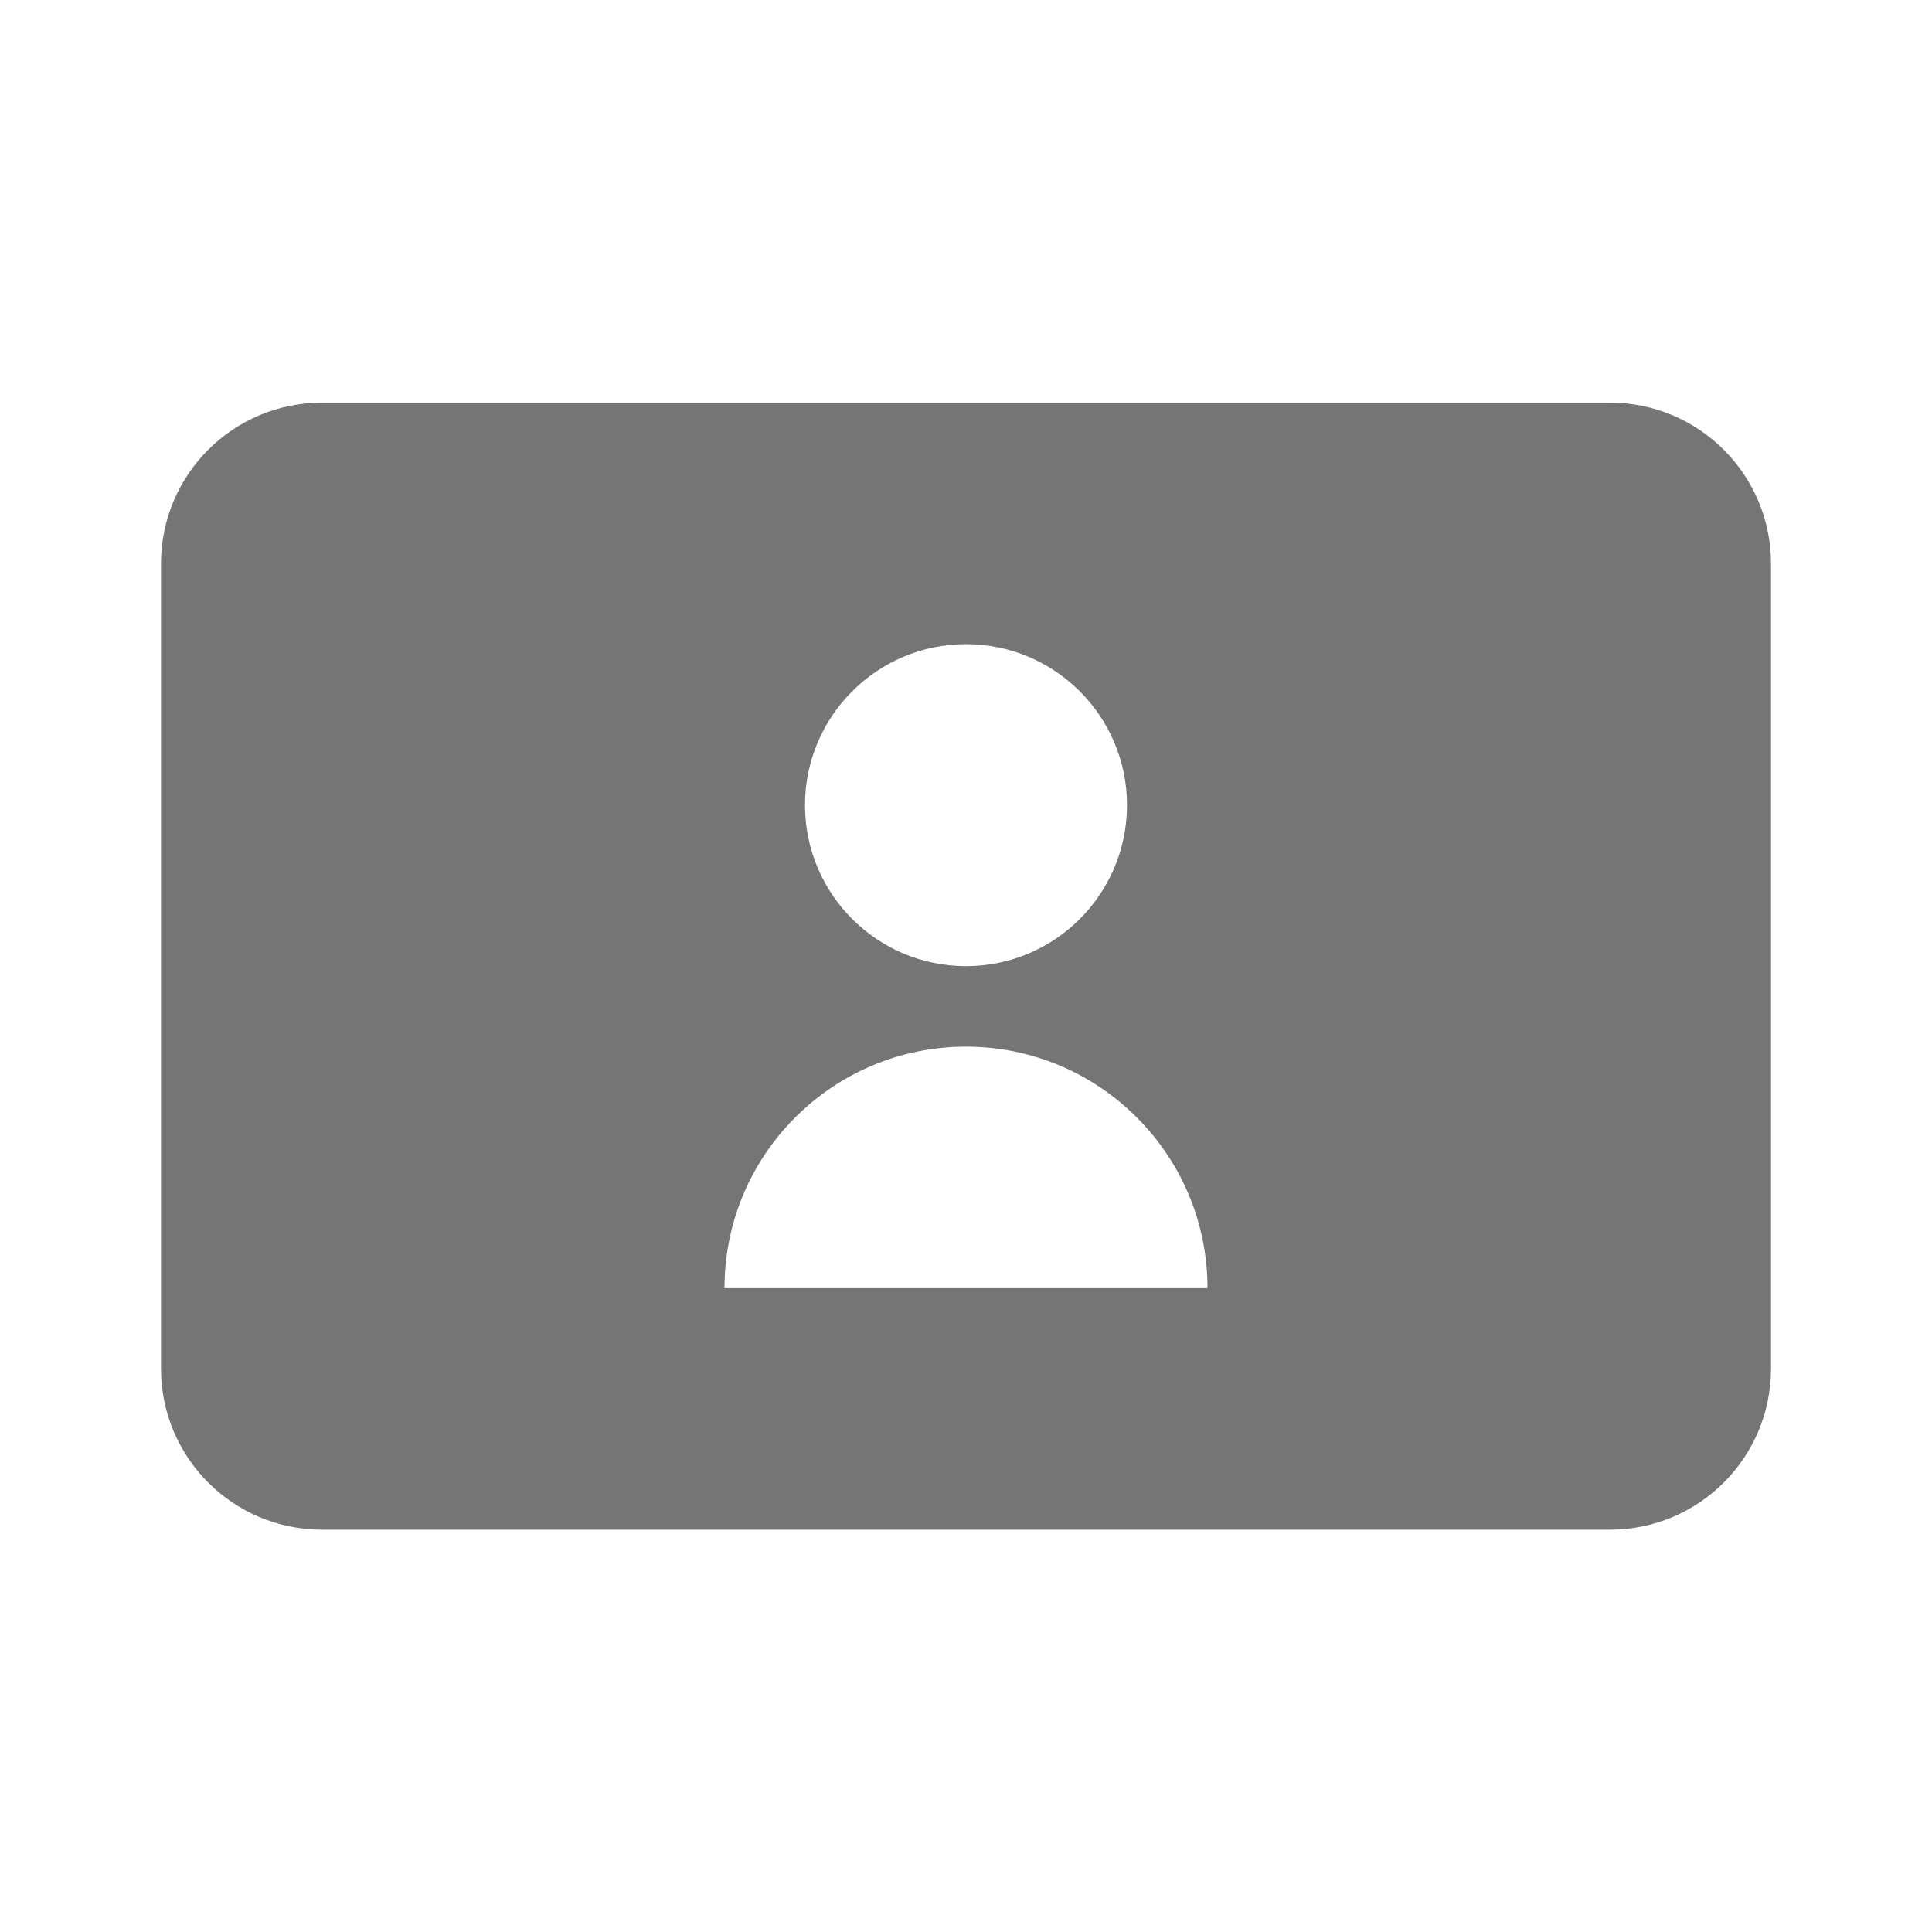 <?xml version="1.0" encoding="utf-8"?>
<!-- Generator: Adobe Illustrator 17.1.0, SVG Export Plug-In . SVG Version: 6.00 Build 0)  -->
<!DOCTYPE svg PUBLIC "-//W3C//DTD SVG 1.1//EN" "http://www.w3.org/Graphics/SVG/1.1/DTD/svg11.dtd">
<svg version="1.1" xmlns="http://www.w3.org/2000/svg" xmlns:xlink="http://www.w3.org/1999/xlink" x="0px" y="0px" width="24px"
	 height="24px" viewBox="0 0 24 24" enable-background="new 0 0 24 24" xml:space="preserve">
<g id="Frame_-_24px">
	<rect fill="none" width="24" height="24"/>
</g>
<g id="Filled_Icons">
	<path fill="#757575" d="M20,5.002H4c-1.105,0-2,0.896-2,2v10c0,1.104,0.895,2,2,2h16c1.104,0,2-0.896,2-2v-10
		C22,5.898,21.104,5.002,20,5.002z M12,8.002c1.104,0,2,0.896,2,2c0,1.104-0.896,2-2,2s-2-0.896-2-2C10,8.898,10.896,8.002,12,8.002
		z M9,16.002c0-1.657,1.343-3,3-3s3,1.343,3,3H9z"/>
</g>
</svg>

